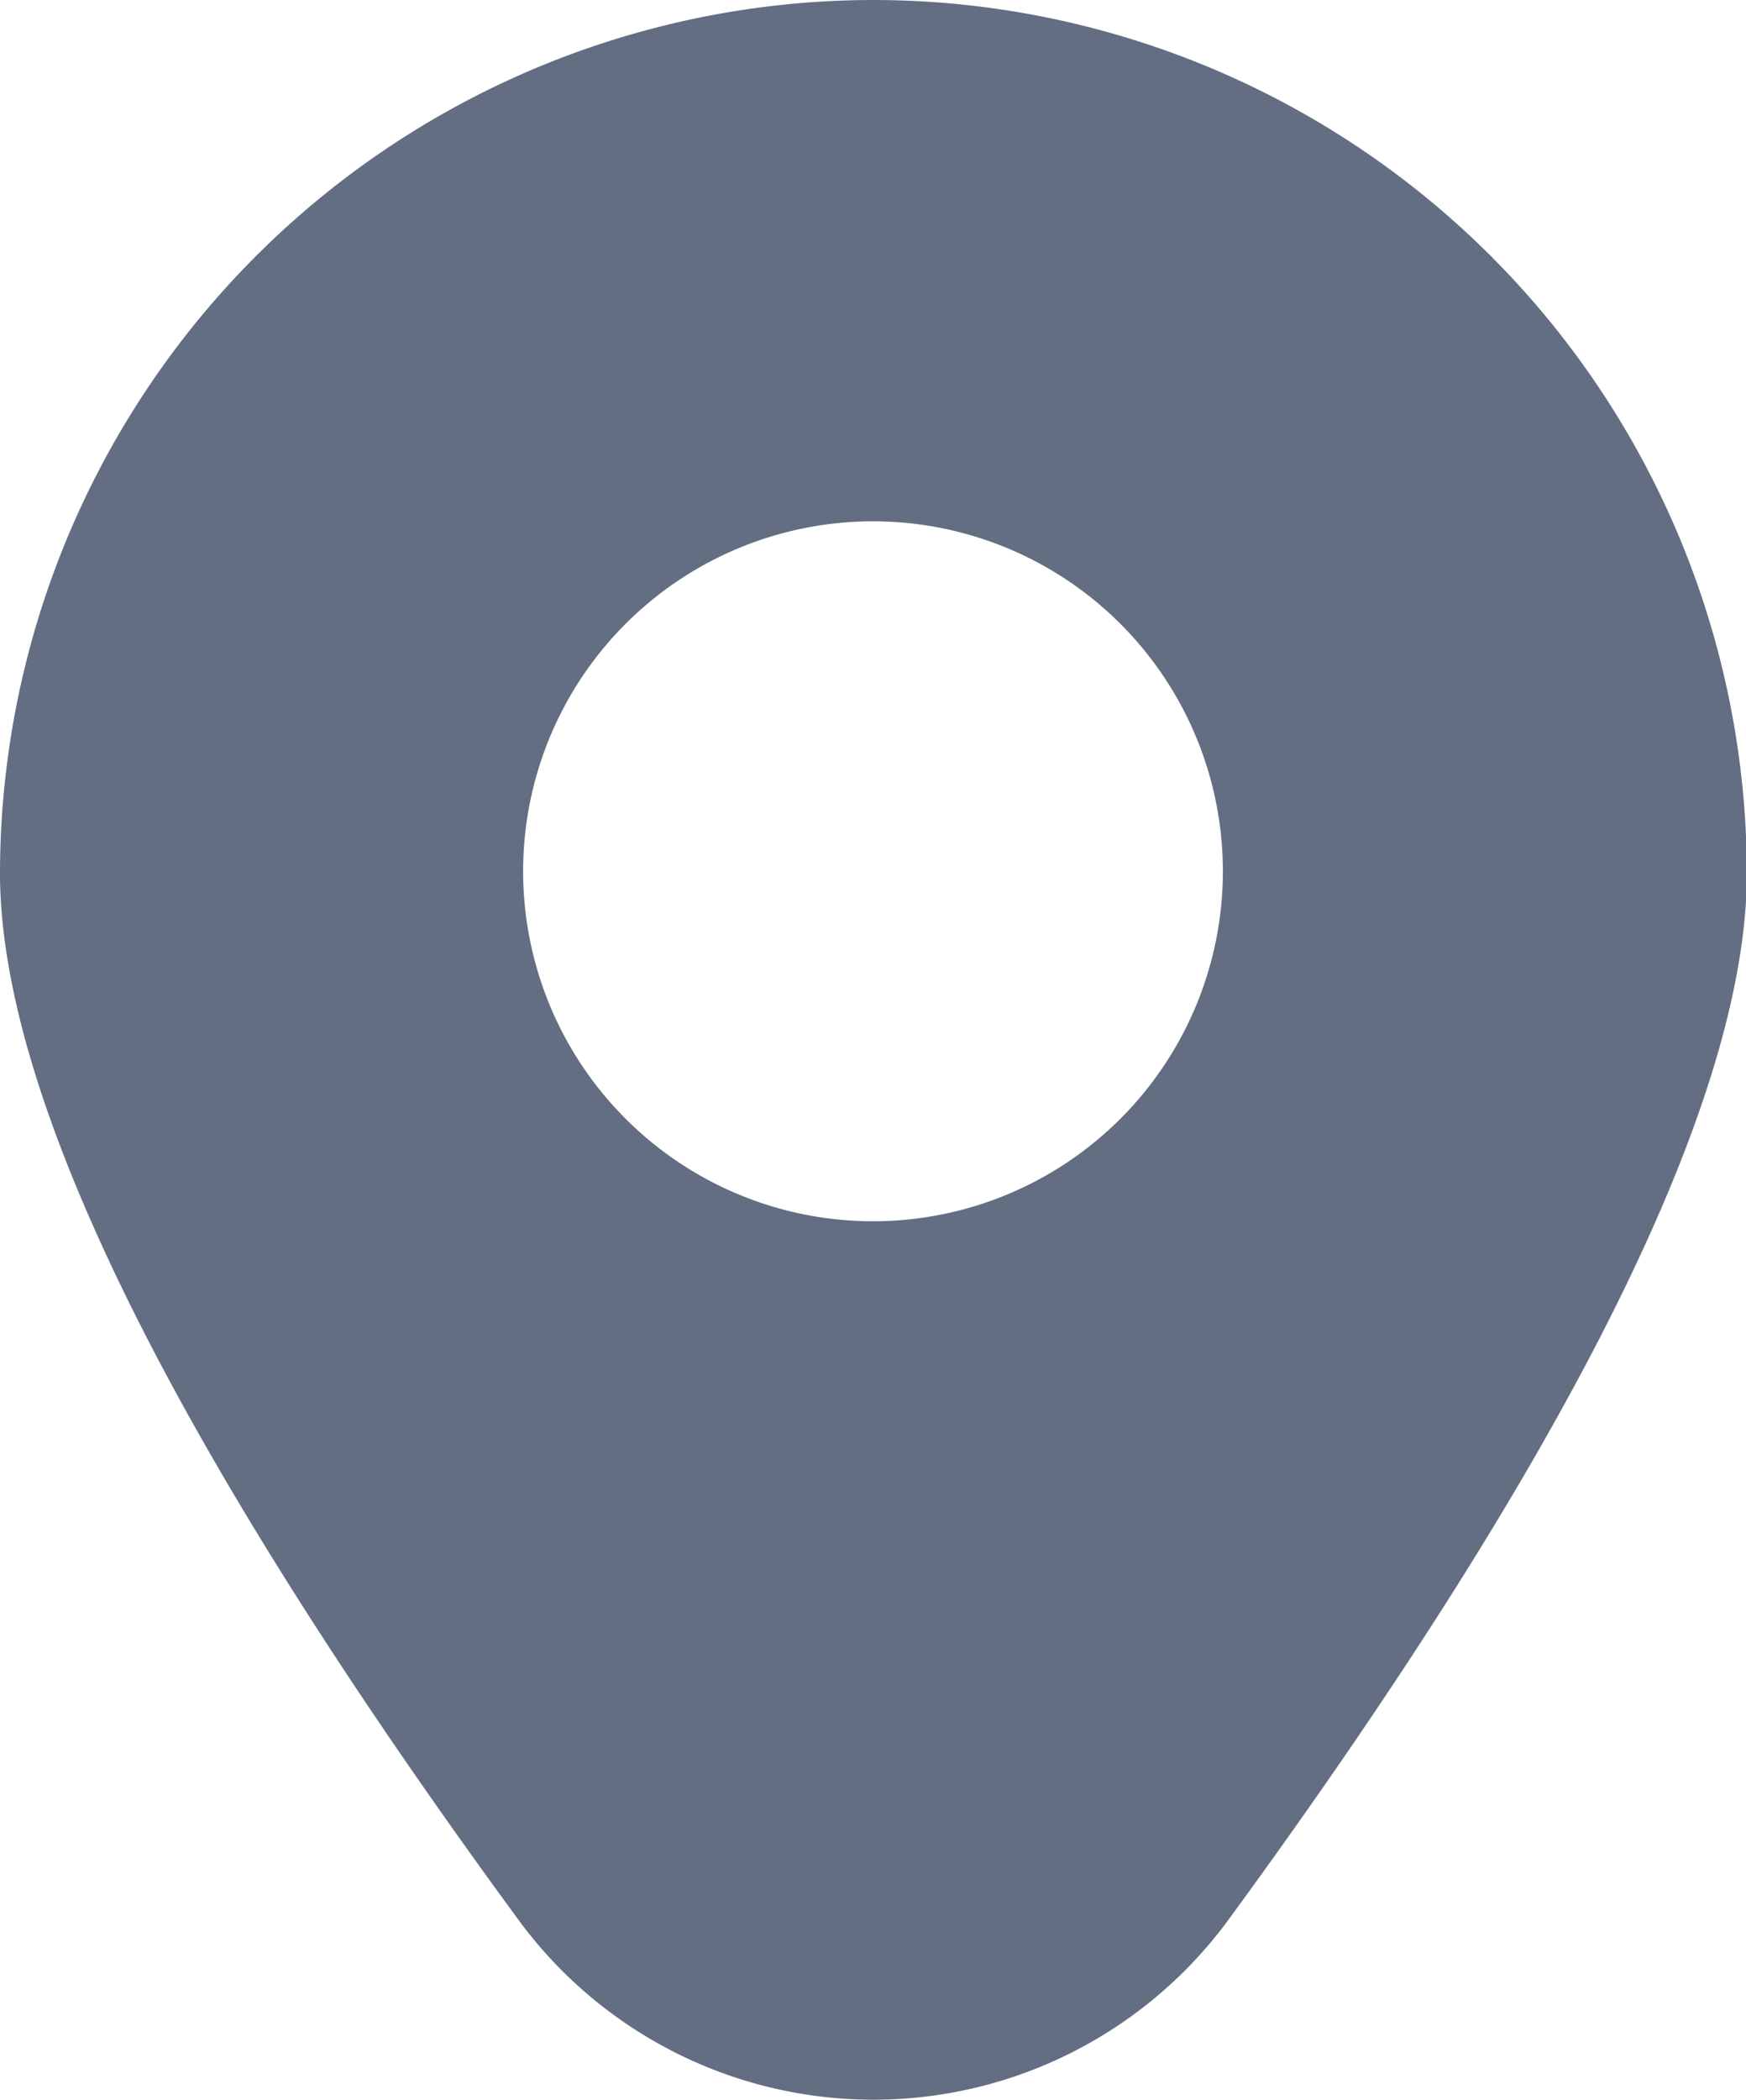 <svg xmlns="http://www.w3.org/2000/svg" width="12.476" height="15" viewBox="0 0 12.476 15"><path d="M8.257.042A6.245,6.245,0,0,0,2.019,6.279c0,1.606,1.244,4.12,3.7,7.471a3.146,3.146,0,0,0,5.082,0c2.453-3.351,3.7-5.865,3.7-7.471A6.245,6.245,0,0,0,8.257.042Zm0,8.724a2.5,2.5,0,1,1,2.5-2.5A2.5,2.5,0,0,1,8.257,8.766Z" transform="translate(-2.019 -0.042)" fill="#636e83"/></svg>